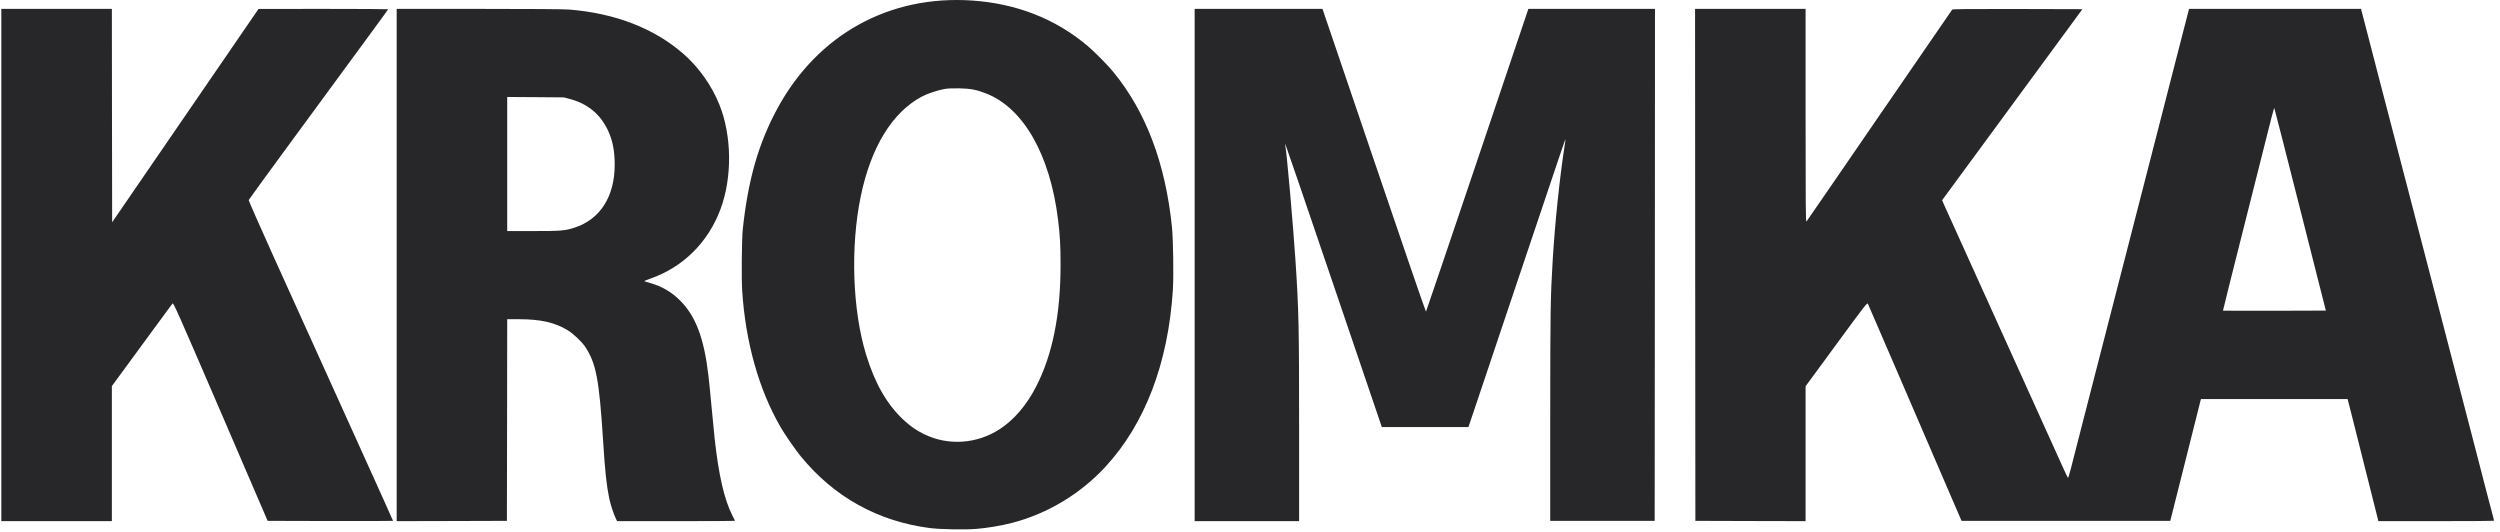 <svg width="188" height="40" viewBox="0 0 188 40" fill="none" xmlns="http://www.w3.org/2000/svg">
<path fill-rule="evenodd" clip-rule="evenodd" d="M73.124 0.041C76.462 0.274 79.367 1.416 81.778 3.445C82.331 3.911 83.294 4.888 83.746 5.439C86.18 8.422 87.637 12.278 88.13 17.062C88.226 18.008 88.267 20.744 88.199 21.81C87.851 27.293 86.107 31.871 83.139 35.092C81.243 37.148 78.759 38.639 76.088 39.325C75.238 39.54 74.288 39.701 73.416 39.773C72.589 39.844 70.699 39.808 69.927 39.71C66.013 39.204 62.702 37.363 60.213 34.308C59.793 33.797 59.012 32.664 58.683 32.09C57.067 29.287 56.071 25.757 55.815 21.909C55.751 20.964 55.779 17.985 55.856 17.242C56.254 13.506 57.044 10.76 58.478 8.126C61.496 2.585 66.885 -0.389 73.124 0.041ZM8.421 8.691L8.434 16.713L13.938 8.691L19.441 0.672L24.318 0.668C26.999 0.668 29.191 0.682 29.191 0.695C29.191 0.717 28.382 1.824 21.861 10.702C20.135 13.053 18.71 15.011 18.701 15.047C18.692 15.082 19.546 17.018 20.596 19.347L21.541 21.433L21.55 21.453L21.653 21.681C22.806 24.225 24.357 27.647 25.606 30.411C29.264 38.492 29.556 39.141 29.556 39.168C29.556 39.181 27.433 39.186 24.843 39.181L20.126 39.168L16.591 30.957C13.271 23.257 13.047 22.756 12.974 22.827C12.965 22.837 12.909 22.911 12.816 23.035C12.714 23.172 12.567 23.372 12.385 23.618C12.005 24.133 11.476 24.854 10.901 25.64C10.457 26.246 10.027 26.832 9.664 27.327L9.035 28.186C8.834 28.46 8.698 28.645 8.654 28.704L8.412 29.035V34.111V39.19H4.256H0.1V19.929V0.668H4.256H8.412L8.421 8.691ZM42.786 0.717C46.271 0.995 49.203 2.133 51.408 4.063C52.555 5.067 53.528 6.442 54.103 7.88C55.035 10.213 55.071 13.322 54.19 15.705C53.263 18.223 51.367 20.099 48.878 20.964C48.614 21.053 48.426 21.139 48.463 21.152C48.477 21.157 48.518 21.17 48.576 21.187C48.669 21.215 48.805 21.254 48.942 21.295C49.796 21.546 50.513 21.967 51.134 22.59C52.317 23.763 52.947 25.43 53.276 28.261C53.317 28.592 53.422 29.64 53.509 30.59C53.596 31.54 53.701 32.597 53.737 32.942C54.048 35.773 54.468 37.578 55.089 38.796C55.12 38.856 55.15 38.913 55.175 38.964C55.191 38.997 55.205 39.027 55.218 39.053C55.249 39.118 55.267 39.161 55.267 39.168C55.267 39.181 53.276 39.19 50.837 39.19H46.408L46.321 39.02C46.166 38.724 45.91 37.94 45.814 37.479C45.613 36.52 45.499 35.459 45.357 33.21C45.06 28.534 44.832 27.324 44.001 26.07C43.754 25.703 43.106 25.085 42.699 24.838C41.727 24.247 40.658 24.005 39.009 24.005H38.142L38.133 31.584L38.119 39.168L33.977 39.181L29.83 39.19V19.929V0.668H36.014C39.95 0.668 42.412 0.686 42.786 0.717ZM103.329 12.072C105.457 18.343 107.215 23.459 107.234 23.436C107.252 23.419 108.991 18.285 111.102 12.032L114.933 0.668H119.692H124.455L124.446 19.916L124.432 39.168H120.505H116.577V31.284C116.581 23.316 116.595 22.384 116.764 19.548C116.929 16.789 117.28 13.416 117.668 10.903C117.681 10.826 117.691 10.754 117.699 10.692C117.707 10.628 117.714 10.574 117.717 10.538C117.719 10.508 117.72 10.489 117.719 10.487C117.701 10.469 117.488 11.102 114.153 21.028L114.127 21.105L114.12 21.127L114.101 21.182L113.882 21.833C112.695 25.364 111.601 28.623 111.055 30.249L110.704 31.293L110.426 32.113H107.169H103.913L100.296 21.474C98.309 15.624 96.67 10.836 96.656 10.836C96.648 10.836 96.645 10.86 96.648 10.894C96.649 10.919 96.653 10.948 96.661 10.979C96.775 11.62 97.236 16.838 97.415 19.526C97.666 23.293 97.693 24.489 97.693 32.212V39.19H93.765H89.838V19.929V0.668H94.647H99.451L103.329 12.072ZM135.78 8.695C135.78 15.454 135.79 16.713 135.845 16.659C135.877 16.623 138.347 13.035 141.329 8.686C144.312 4.337 146.777 0.753 146.805 0.722C146.846 0.682 147.869 0.668 151.728 0.677L156.596 0.69L156.153 1.295C155.541 2.128 149.326 10.585 147.522 13.049L146.047 15.056L146.216 15.445C146.353 15.75 153.536 31.625 155.107 35.092C155.308 35.535 155.486 35.916 155.509 35.934C155.528 35.956 155.614 35.683 155.706 35.329C155.74 35.196 155.831 34.842 155.958 34.345C156.17 33.517 156.484 32.292 156.806 31.038C157.327 29.031 158.346 25.067 159.071 22.236C159.797 19.401 160.99 14.764 161.721 11.934C161.973 10.953 162.251 9.87 162.526 8.802L163.122 6.479L163.253 5.966L163.703 4.216L163.83 3.723L164.616 0.668H171.082H177.549L177.832 1.752C177.889 1.972 177.986 2.349 178.107 2.814C178.315 3.615 178.592 4.679 178.845 5.663C179.109 6.664 179.401 7.794 179.627 8.661C179.718 9.01 179.798 9.318 179.86 9.556L179.919 9.783C179.943 9.875 179.97 9.979 180 10.095L180.097 10.466L180.303 11.26C180.468 11.899 180.651 12.605 180.809 13.21C180.886 13.505 180.969 13.82 181.052 14.138L181.201 14.713L181.498 15.856L181.677 16.547C181.85 17.21 182.239 18.715 182.545 19.884C182.769 20.741 183.038 21.776 183.234 22.53L183.413 23.221C183.586 23.884 183.974 25.39 184.28 26.559C184.548 27.592 184.758 28.397 184.979 29.245C185.254 30.299 185.545 31.419 185.988 33.125C186.083 33.489 186.193 33.917 186.309 34.363L186.312 34.37L186.336 34.465L186.348 34.513C186.576 35.385 186.815 36.306 186.974 36.932C187.23 37.914 187.468 38.814 187.5 38.93C187.532 39.042 187.55 39.15 187.536 39.163C187.518 39.177 185.559 39.19 183.184 39.19H178.855L178.069 36.064C177.636 34.348 177.115 32.283 176.914 31.472L176.54 30.008H171.027H165.511L165.479 30.129L165.363 30.589C165.175 31.34 164.778 32.921 164.328 34.711L163.205 39.168H155.354H147.508L146.261 36.279C145.576 34.688 144.006 31.042 142.768 28.171C141.53 25.3 140.494 22.903 140.466 22.845C140.411 22.747 140.274 22.921 138.096 25.891L135.78 29.045V34.12V39.19L131.639 39.181L127.492 39.168L127.478 19.916L127.469 0.668H131.624H135.78V8.695ZM69.333 7.257C69.74 7.042 70.498 6.787 71.005 6.697C71.265 6.648 71.585 6.635 72.142 6.643C72.996 6.661 73.434 6.746 74.156 7.029C76.96 8.122 78.96 11.629 79.563 16.498C79.714 17.734 79.754 18.469 79.754 19.907C79.754 23.683 79.147 26.697 77.891 29.121C77.183 30.487 76.247 31.575 75.183 32.27C73.457 33.394 71.283 33.537 69.466 32.637C68.876 32.346 68.442 32.041 67.922 31.553C66.684 30.388 65.794 28.834 65.132 26.671C64.104 23.324 63.944 18.572 64.725 14.782C65.488 11.069 67.1 8.44 69.333 7.257ZM38.142 12.332V17.376H40.078C42.174 17.376 42.476 17.354 43.188 17.125C45.129 16.502 46.225 14.787 46.225 12.382C46.225 11.329 46.065 10.523 45.7 9.766C45.115 8.561 44.184 7.799 42.845 7.441L42.412 7.324L40.279 7.306L38.142 7.293V12.332ZM168.89 16.476C169.85 12.695 170.713 9.264 170.813 8.852C170.882 8.576 170.948 8.34 170.988 8.216C171.008 8.153 171.023 8.12 171.027 8.126C171.041 8.139 171.918 11.571 172.977 15.754L174.904 23.356L171.046 23.369C168.922 23.374 167.178 23.369 167.168 23.36C167.159 23.351 167.936 20.252 168.89 16.476Z" fill="#27272A"/>
</svg>
